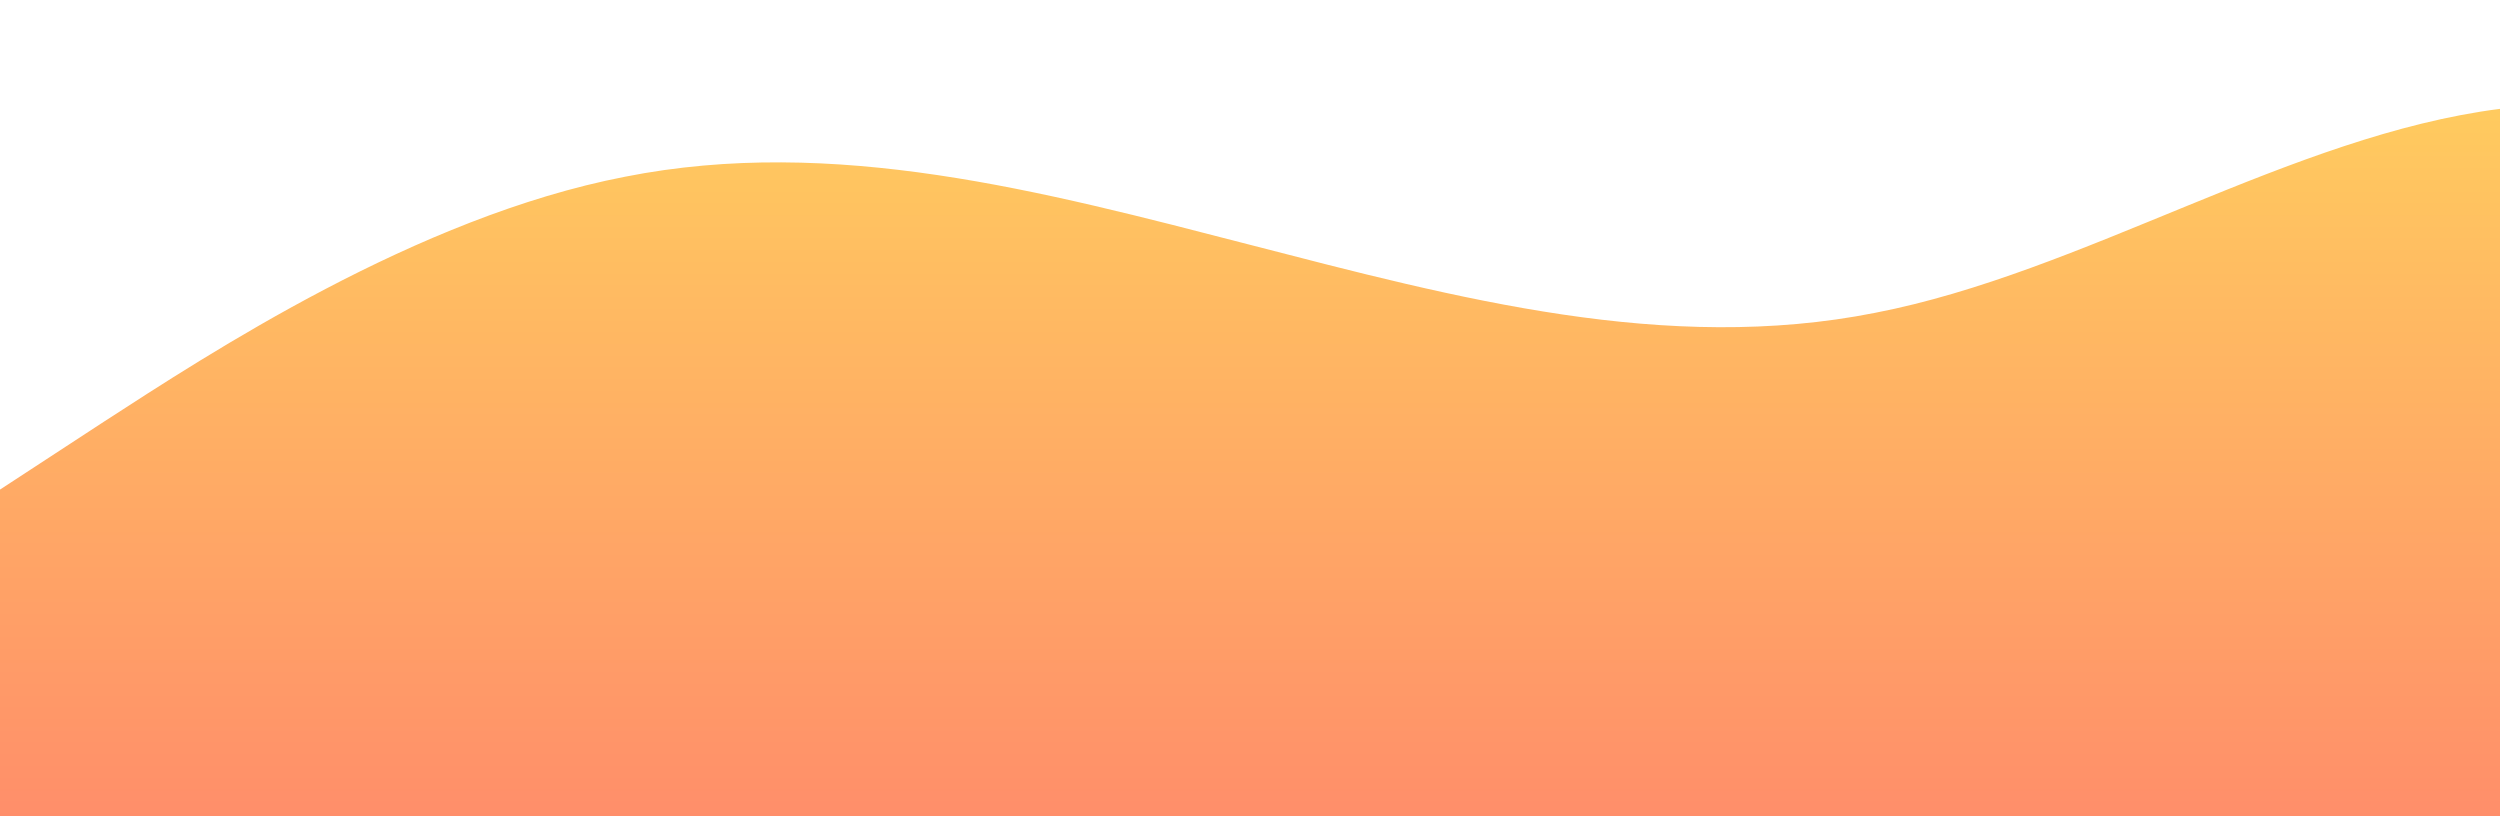 <?xml version="1.0" standalone="no"?>
<svg xmlns:xlink="http://www.w3.org/1999/xlink" id="wave" style="transform:rotate(180deg); transition: 0.3s" viewBox="0 0 1440 470" version="1.1" xmlns="http://www.w3.org/2000/svg"><defs><linearGradient id="sw-gradient-0" x1="0" x2="0" y1="1" y2="0"><stop stop-color="rgba(255, 142.148, 105.903, 1)" offset="0%"/><stop stop-color="rgba(255, 204.972, 94.385, 1)" offset="100%"/></linearGradient></defs><path style="transform:translate(0, 0px); opacity:1" fill="url(#sw-gradient-0)" d="M0,282L60,242.8C120,204,240,125,360,101.8C480,78,600,110,720,141C840,172,960,204,1080,180.2C1200,157,1320,78,1440,62.7C1560,47,1680,94,1800,156.7C1920,219,2040,298,2160,344.7C2280,392,2400,407,2520,376C2640,345,2760,266,2880,195.8C3000,125,3120,63,3240,101.8C3360,141,3480,282,3600,305.5C3720,329,3840,235,3960,180.2C4080,125,4200,110,4320,148.8C4440,188,4560,282,4680,313.3C4800,345,4920,313,5040,305.5C5160,298,5280,313,5400,297.7C5520,282,5640,235,5760,211.5C5880,188,6000,188,6120,180.2C6240,172,6360,157,6480,195.8C6600,235,6720,329,6840,344.7C6960,360,7080,298,7200,227.2C7320,157,7440,78,7560,101.8C7680,125,7800,251,7920,282C8040,313,8160,251,8280,219.3C8400,188,8520,188,8580,188L8640,188L8640,470L8580,470C8520,470,8400,470,8280,470C8160,470,8040,470,7920,470C7800,470,7680,470,7560,470C7440,470,7320,470,7200,470C7080,470,6960,470,6840,470C6720,470,6600,470,6480,470C6360,470,6240,470,6120,470C6000,470,5880,470,5760,470C5640,470,5520,470,5400,470C5280,470,5160,470,5040,470C4920,470,4800,470,4680,470C4560,470,4440,470,4320,470C4200,470,4080,470,3960,470C3840,470,3720,470,3600,470C3480,470,3360,470,3240,470C3120,470,3000,470,2880,470C2760,470,2640,470,2520,470C2400,470,2280,470,2160,470C2040,470,1920,470,1800,470C1680,470,1560,470,1440,470C1320,470,1200,470,1080,470C960,470,840,470,720,470C600,470,480,470,360,470C240,470,120,470,60,470L0,470Z"/></svg>